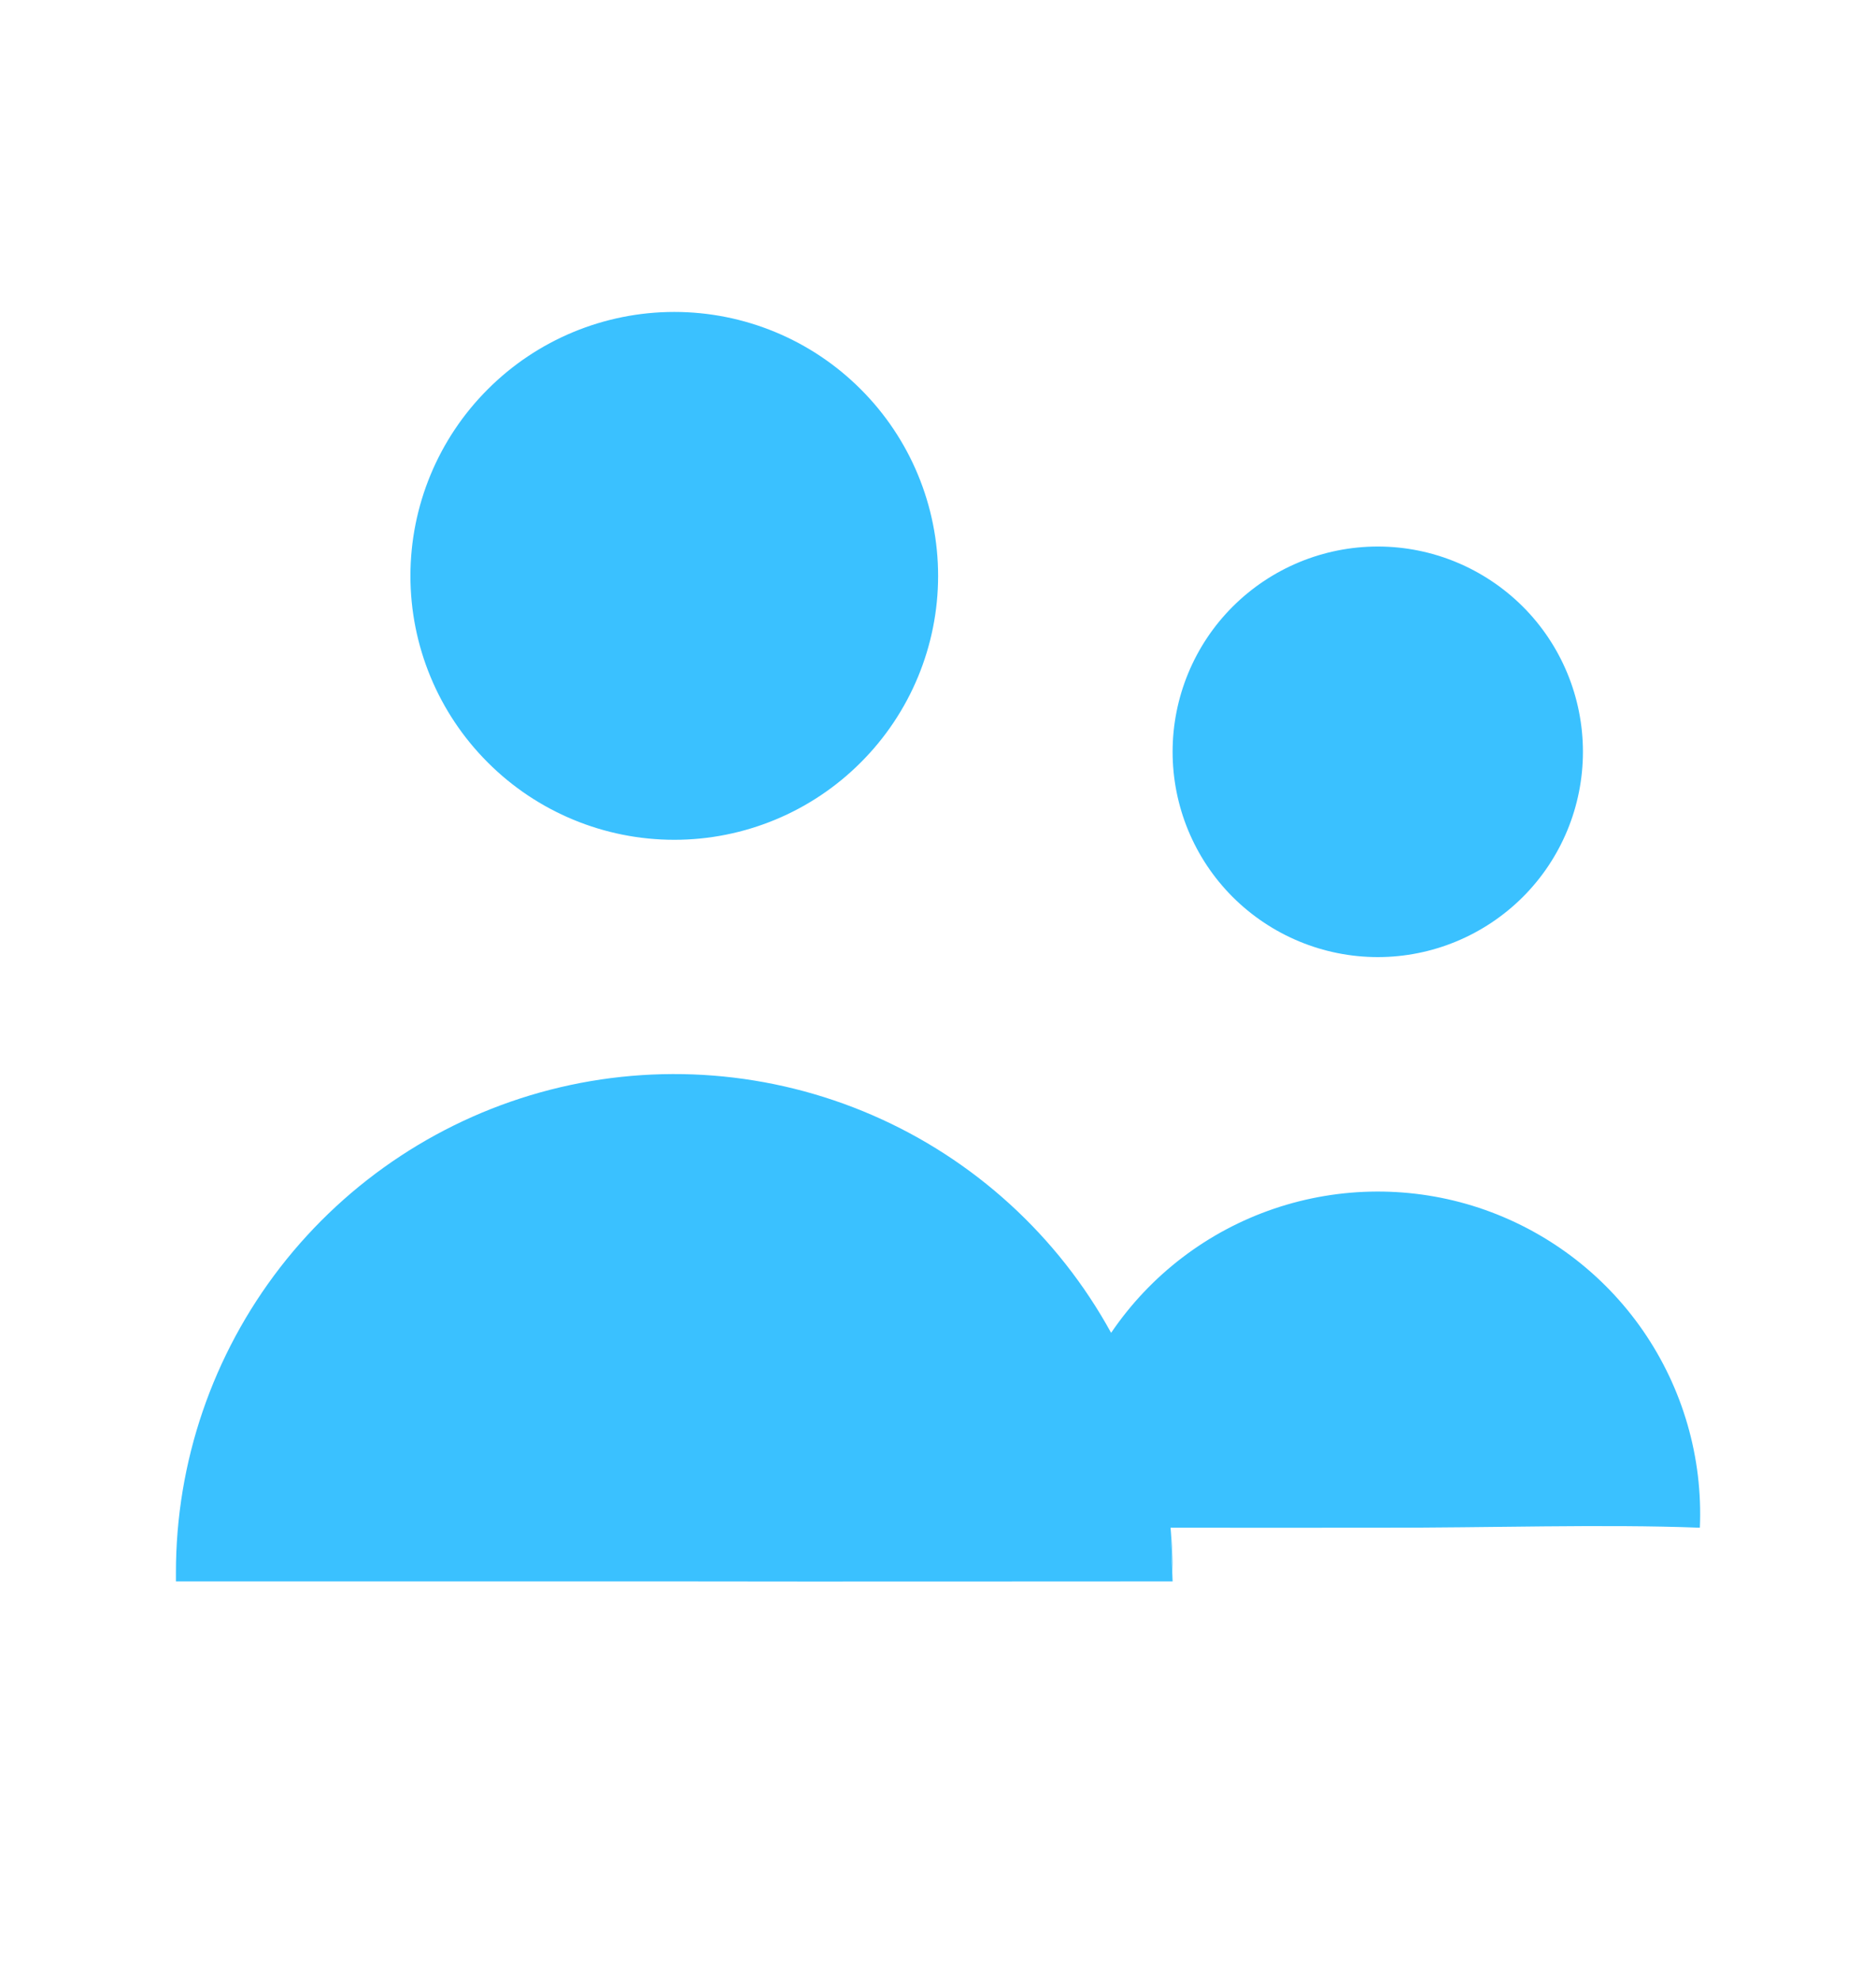 <svg width="18" height="19" viewBox="0 0 18 19" fill="none" xmlns="http://www.w3.org/2000/svg">
<path d="M11.231 14.653C11.981 14.653 12.553 14.654 13.22 14.653C14.291 14.655 15.375 14.617 16.31 14.653C16.339 13.981 16.147 13.318 15.765 12.764C15.383 12.211 14.83 11.797 14.191 11.585C13.553 11.374 12.862 11.377 12.225 11.593C11.588 11.809 11.039 12.227 10.661 12.784M11.231 14.653L11.251 15.086C11.251 14.251 11.036 13.466 10.661 12.784M11.231 14.653L11.251 15.168C9.6 15.168 8.154 15.171 6.47 15.168C4.721 15.168 3.375 15.168 1.688 15.168L1.688 15.086C1.687 14.024 2.04 12.993 2.69 12.154C3.341 11.315 4.252 10.716 5.28 10.452C6.309 10.188 7.396 10.274 8.37 10.696C9.344 11.118 10.15 11.853 10.661 12.784M9.001 5.524C9.001 6.195 8.734 6.839 8.259 7.313C7.785 7.788 7.141 8.055 6.47 8.055C5.798 8.055 5.154 7.788 4.68 7.313C4.205 6.839 3.938 6.195 3.938 5.524C3.938 4.852 4.205 4.208 4.68 3.734C5.154 3.259 5.798 2.992 6.47 2.992C7.141 2.992 7.785 3.259 8.259 3.734C8.734 4.208 9.001 4.852 9.001 5.524ZM15.188 7.211C15.188 7.733 14.981 8.234 14.612 8.603C14.242 8.972 13.742 9.18 13.22 9.18C12.697 9.18 12.197 8.972 11.827 8.603C11.458 8.234 11.251 7.733 11.251 7.211C11.251 6.689 11.458 6.188 11.827 5.819C12.197 5.45 12.697 5.242 13.22 5.242C13.742 5.242 14.242 5.45 14.612 5.819C14.981 6.188 15.188 6.689 15.188 7.211Z" fill="#3AC1FF"/>
</svg>
